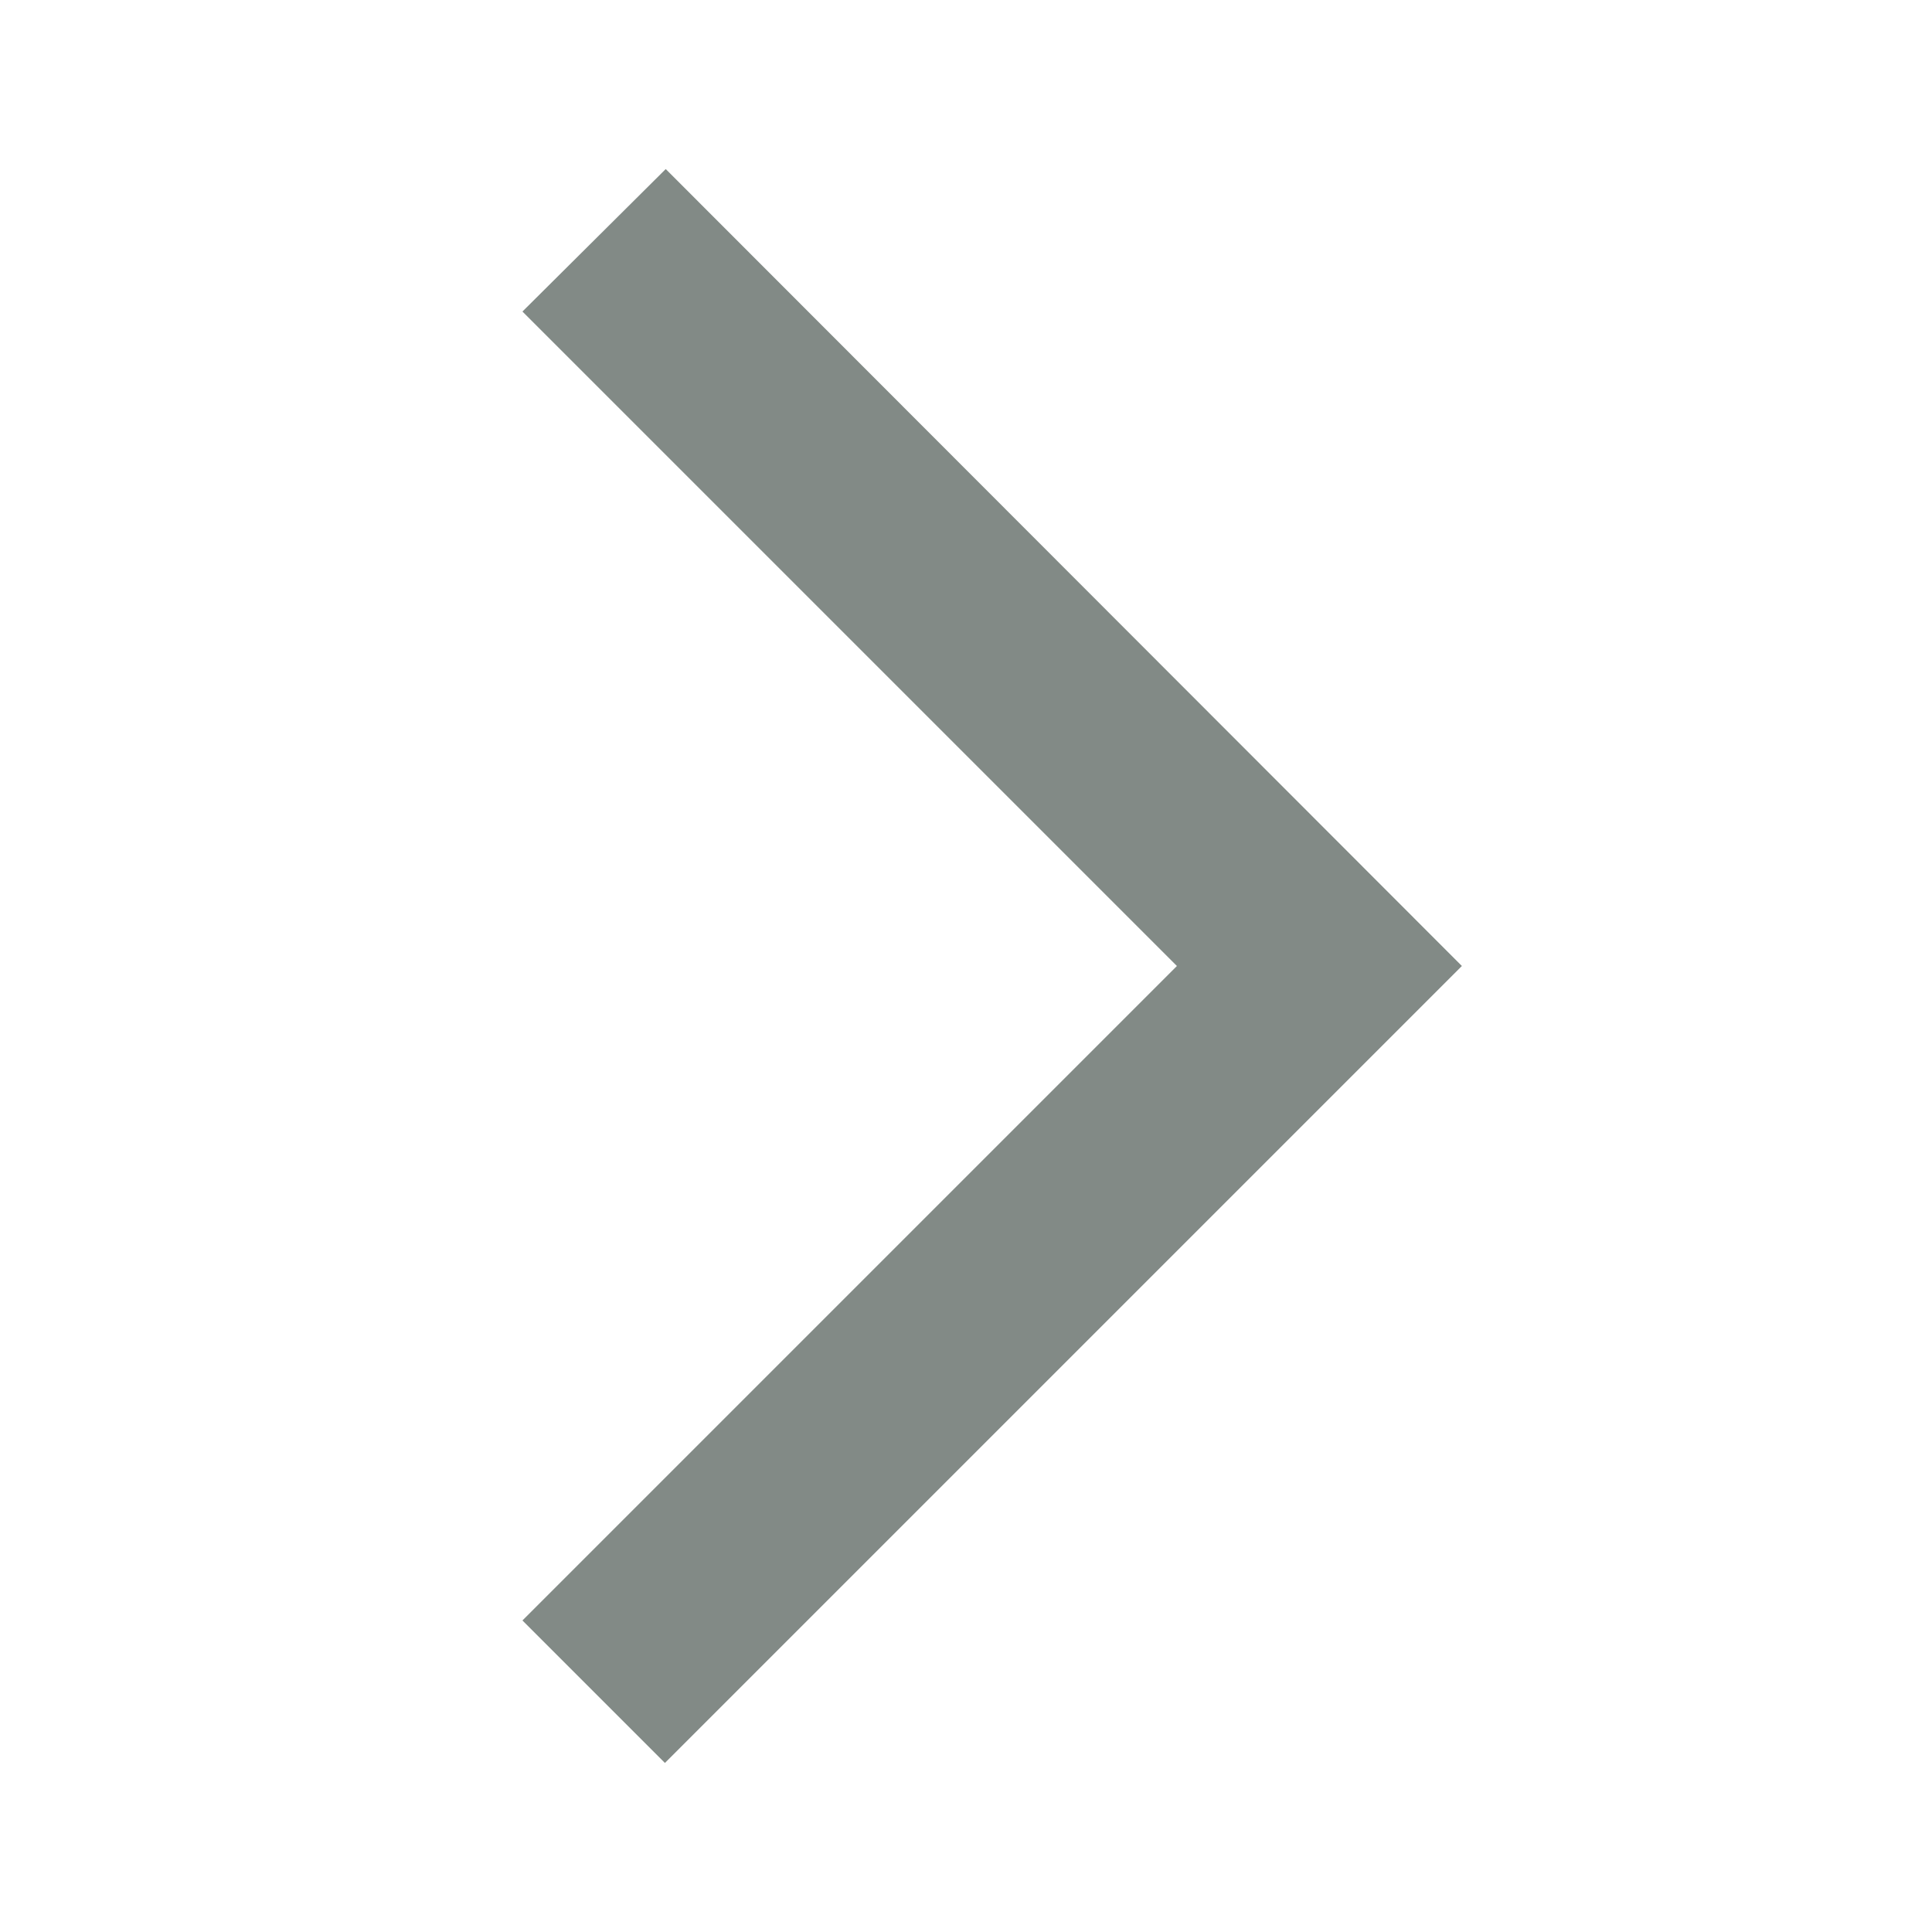 <svg width="36" height="36" viewBox="0 0 36 36" fill="none" xmlns="http://www.w3.org/2000/svg">
<g clip-path="url(#clip0_650_776)">
<path d="M9.735 5.805L12.405 3.15L27.24 18L12.39 32.85L9.735 30.195L21.93 18L9.735 5.805Z" fill="#828A86"/>
</g>
<defs>
<clipPath id="clip0_650_776">
<rect width="36" height="36" fill="white" transform="matrix(-1 0 0 1 36 0)"/>
</clipPath>
</defs>
</svg>
